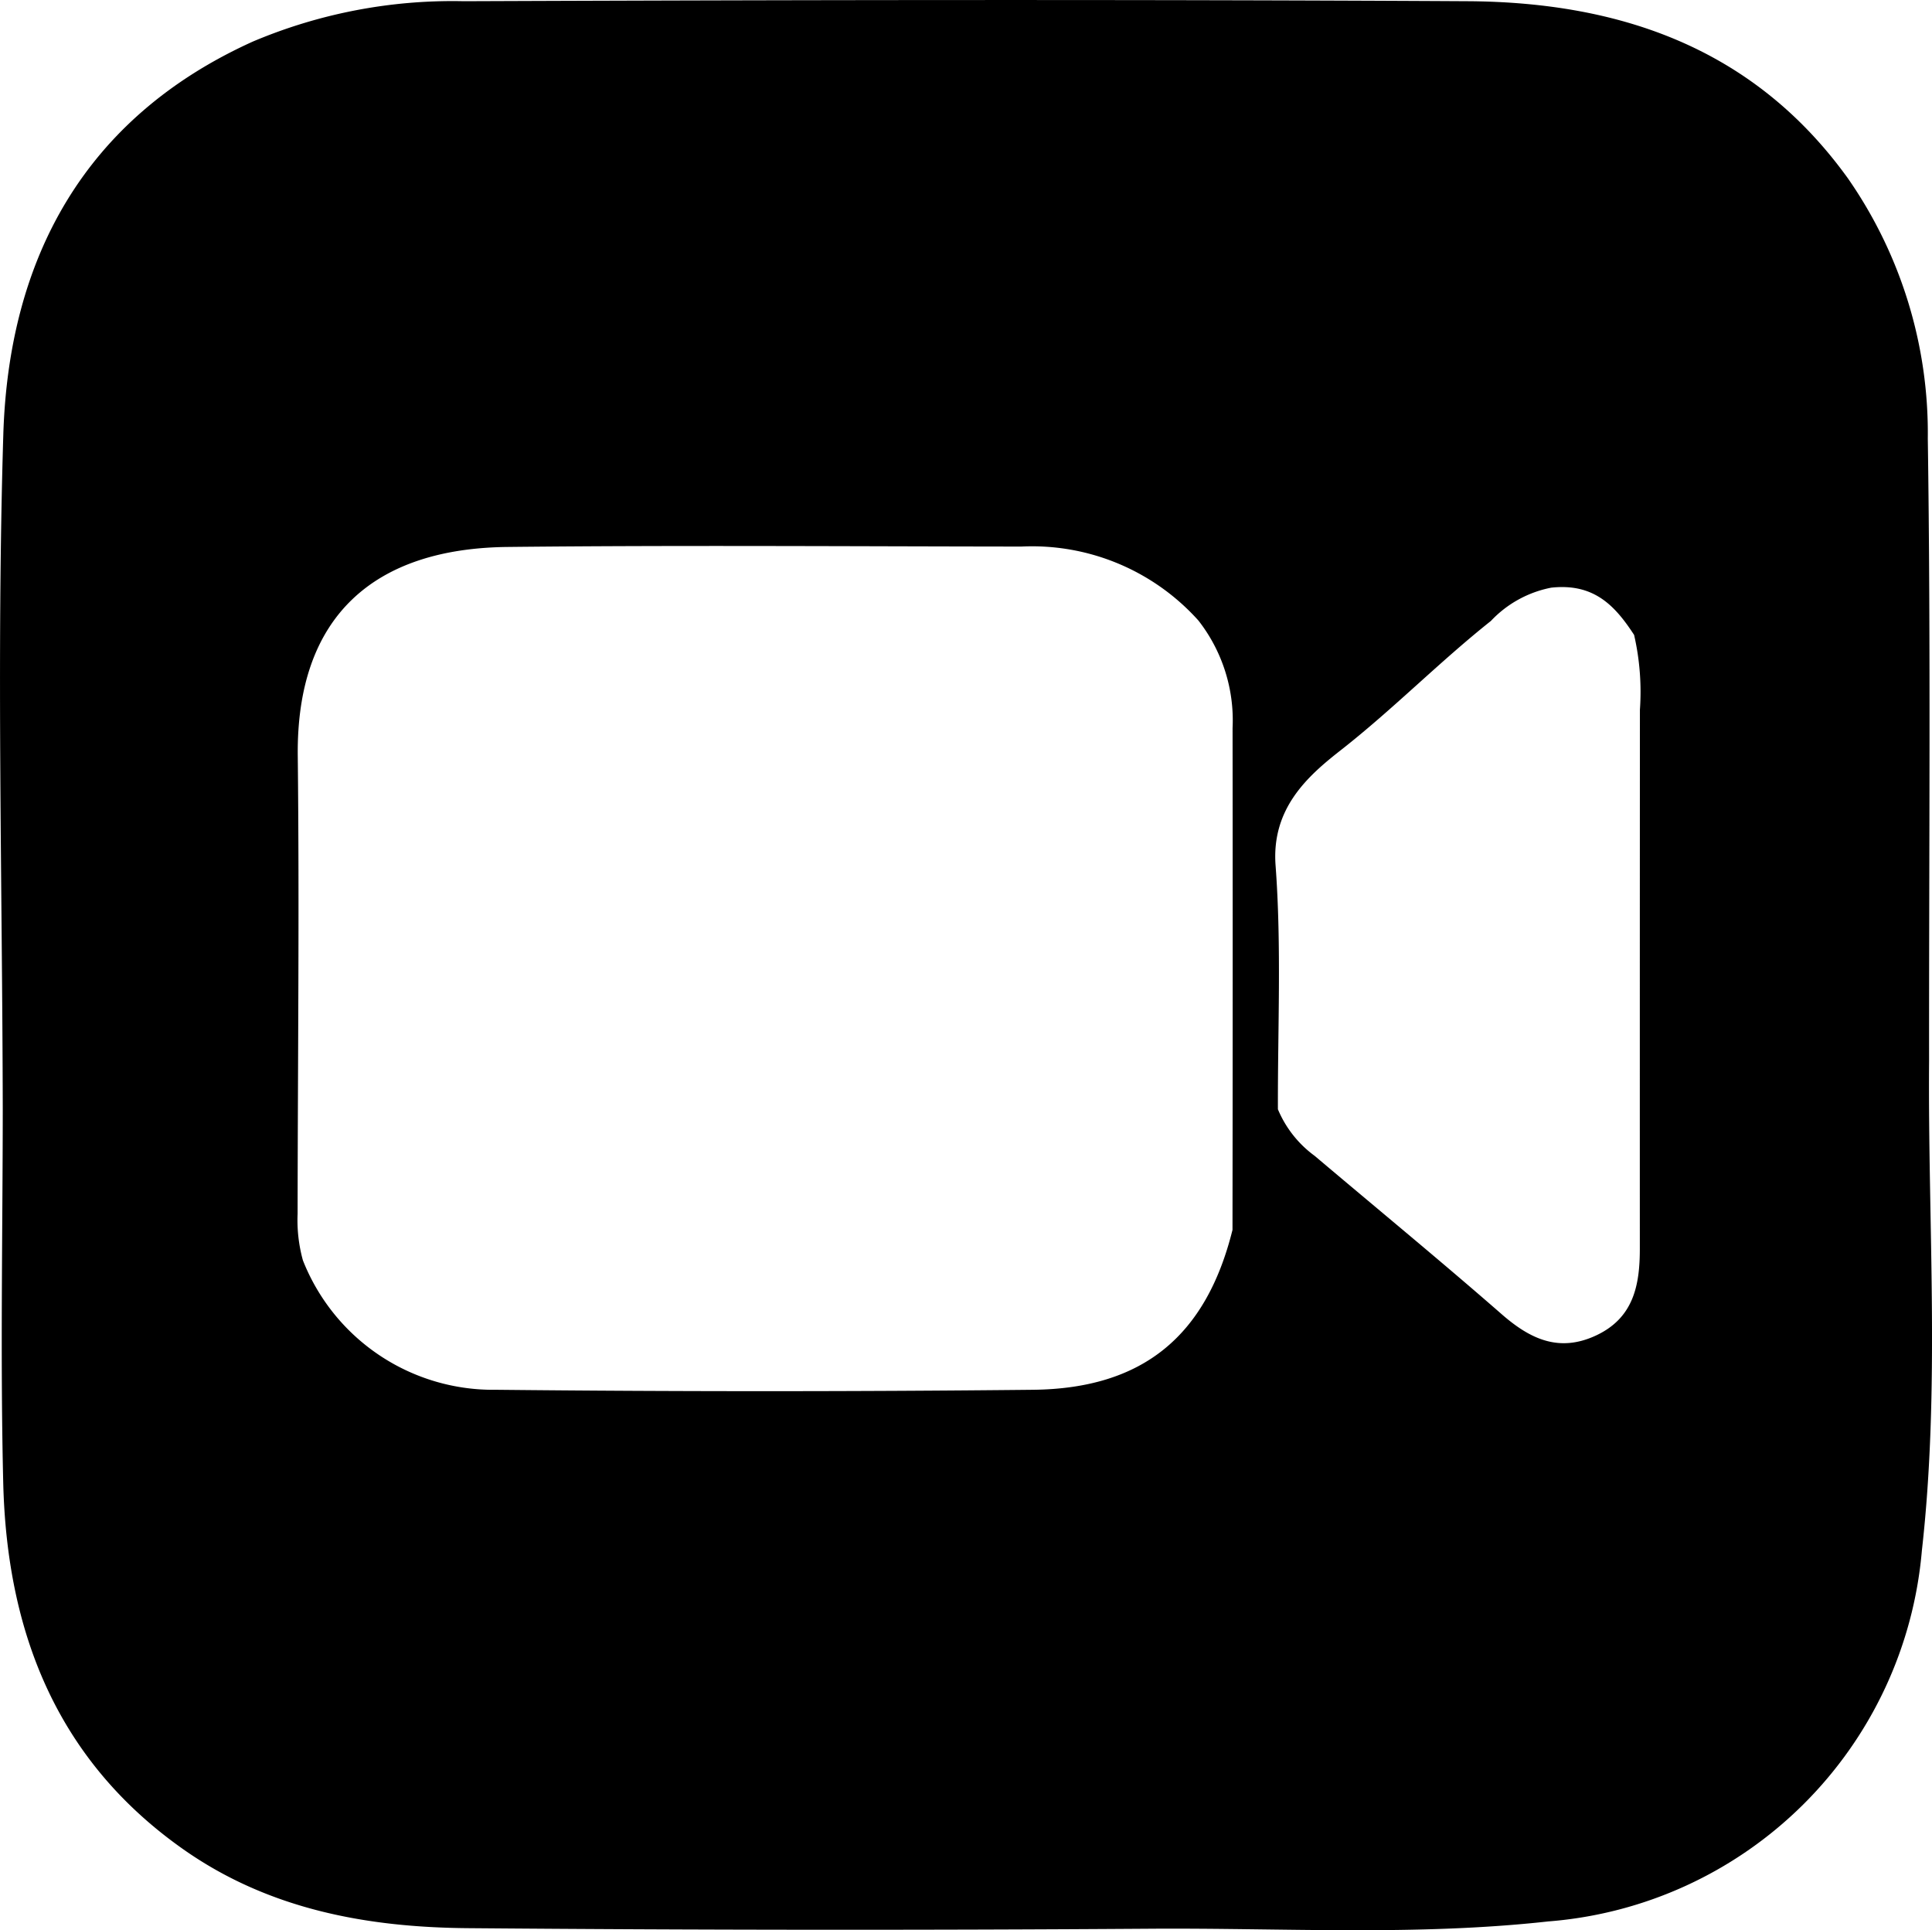 <svg id="facetime" data-name="Layer 1" xmlns="http://www.w3.org/2000/svg" viewBox="0 0 73.565 73.486"><defs><style>.cls-1{fill:currentColor;}</style></defs><title>facetime logo</title><path class="cls-1" d="M446.094,502.067c-.006-7.899.067-15.8-.049-23.696a16.98,16.98,0,0,0-3.039-9.906c-3.568-4.961-8.676-6.714-14.481-6.748-12.743-.07-25.486-.049-38.23,0a19.507,19.507,0,0,0-8.033,1.539c-6.424,2.907-9.291,8.275-9.496,14.962-.26,8.554-.037,17.122-.021,25.685-.003,4.74-.095,9.484.018,14.221.138,5.662,2.023,10.546,6.849,13.946,3.259,2.295,6.999,2.978,10.855,3.008q13.0.11,26.004.021c5.04-.034,10.09.279,15.127-.278a15.489,15.489,0,0,0,14.221-14.114C446.519,514.51,446.045,508.282,446.094,502.067Zm-26.524,6.427c-1.001,4.027-3.4,6.041-7.59,6.087q-10.218.106-20.437,0a7.788,7.788,0,0,1-7.369-4.927,5.74,5.74,0,0,1-.202-1.772c.006-5.808.07-11.617.006-17.425-.061-5.374,2.956-7.908,7.987-7.963,6.522-.07,13.046-.021,19.568-.015a8.509,8.509,0,0,1,6.739,2.816,6.167,6.167,0,0,1,1.301,4.095Q419.582,498.94,419.57,508.493ZM435.083,488.693q-.005,10.251-.003,20.501c.003,1.408-.239,2.65-1.662,3.317-1.411.661-2.513.141-3.599-.808-2.341-2.044-4.744-4.018-7.118-6.026a4.197,4.197,0,0,1-1.402-1.775c-.009-3.097.141-6.203-.089-9.285-.159-2.161,1.206-3.388,2.482-4.385,1.989-1.558,3.749-3.357,5.717-4.921a4.272,4.272,0,0,1,2.298-1.267c1.61-.174,2.415.661,3.155,1.799A9.693,9.693,0,0,1,435.083,488.693Z" transform="translate(-372.64 -461.671)"/></svg>